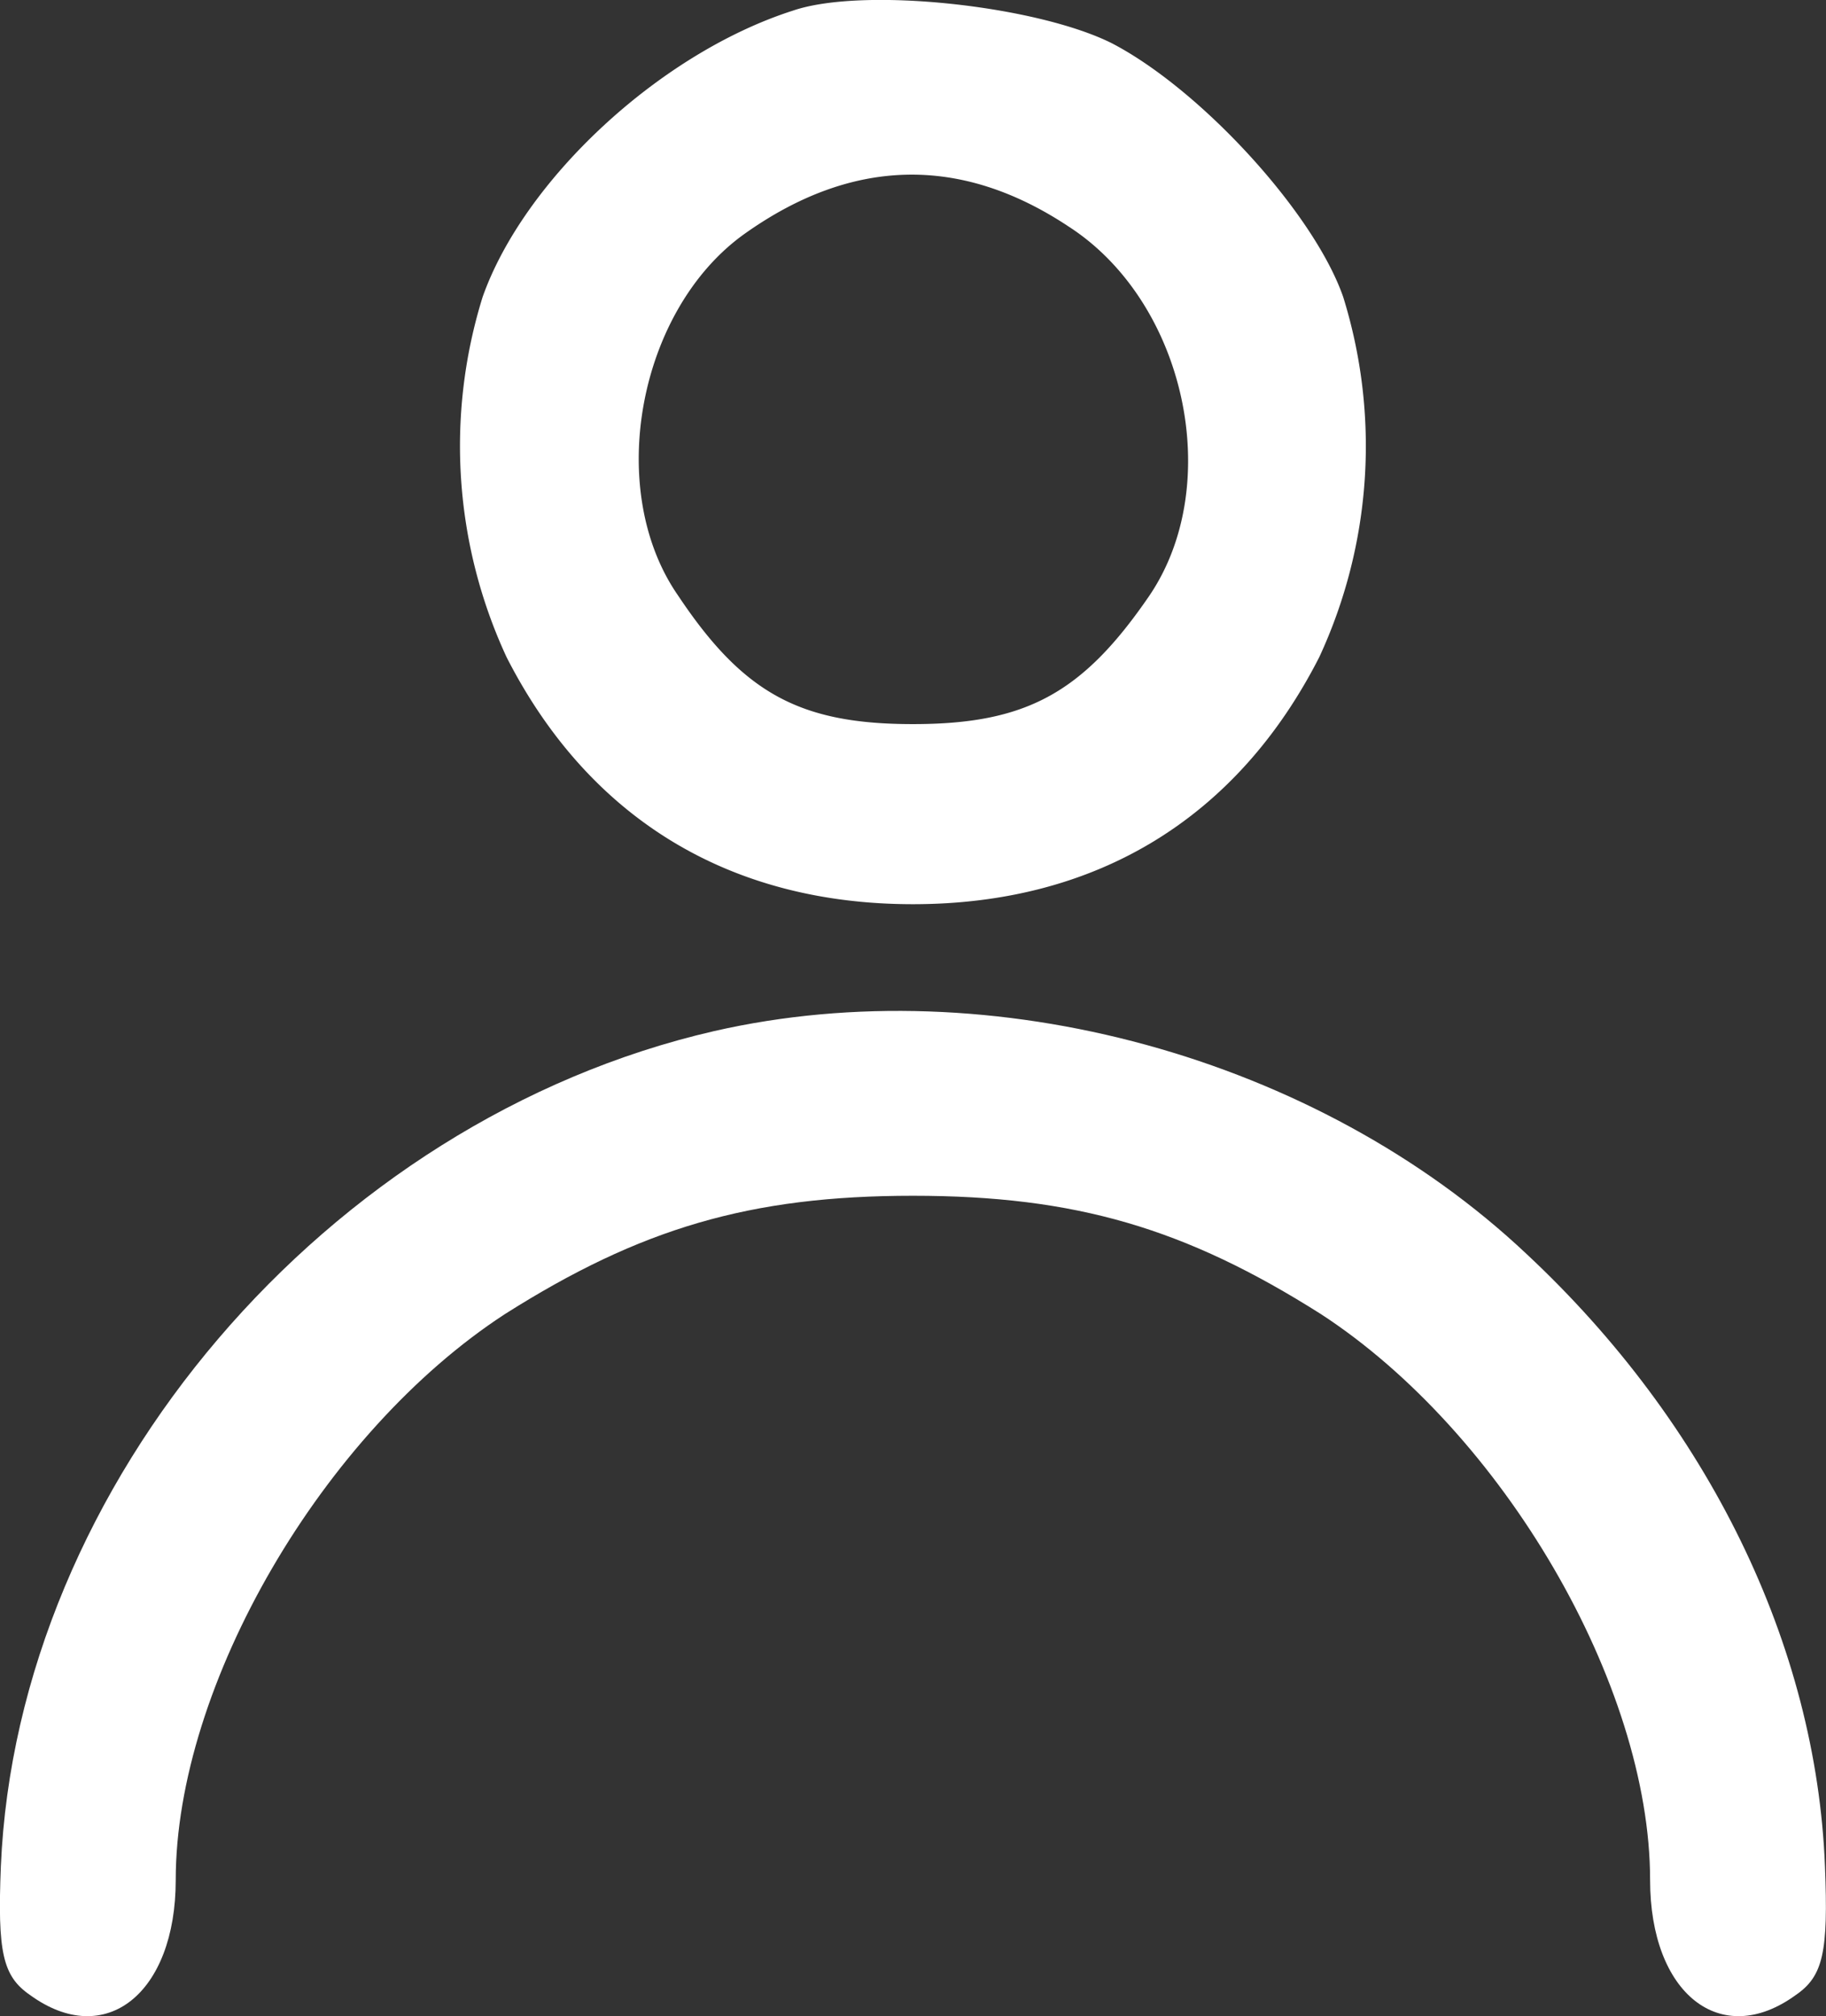 <svg xmlns="http://www.w3.org/2000/svg" viewBox="0 0 106.51 117.56"><rect x="0" y="0" width="106.51" height="117.56" fill="#333333" stroke="none"/><defs><style>.cls-1{fill:#fff;}</style></defs><title>Ресурс 2</title><g id="Слой_2" data-name="Слой 2"><g id="Слой_1-2" data-name="Слой 1"><path class="cls-1" d="M46.25.62c-7.8,2.5-15.7,9.9-18.1,16.7a29.25,29.25,0,0,0,1.4,21c4.8,9.4,13,14.4,23.7,14.4s18.9-5,23.7-14.4a29.25,29.25,0,0,0,1.4-21c-1.7-4.9-8.3-12.1-13.5-14.8C60.45.32,50.35-.78,46.25.62Zm16.1,12.6c6.8,4.4,9.1,15,4.7,21.5-3.9,5.7-7.2,7.5-13.8,7.5s-9.9-1.8-13.7-7.5c-4.3-6.2-2.3-16.7,3.9-21.1S56,9,62.35,13.22Z"/><path class="cls-1" d="M41.65,60.12C19.05,65.32,1,86.52.05,108.82c-.2,5,.1,6.4,1.7,7.5,4.4,3.2,8.5-.1,8.5-6.7,0-11.4,8.6-26.1,19.2-33,7.9-5,14.3-6.9,23.8-6.9s15.9,1.9,23.8,6.9c10.6,6.9,19.2,21.6,19.2,33,0,6.6,4.1,9.9,8.5,6.7,1.6-1.1,1.9-2.5,1.7-7.5-.5-12.9-6.8-25.8-17.4-35.7C76.85,61.62,57.85,56.42,41.65,60.12Z"/></g></g></svg>